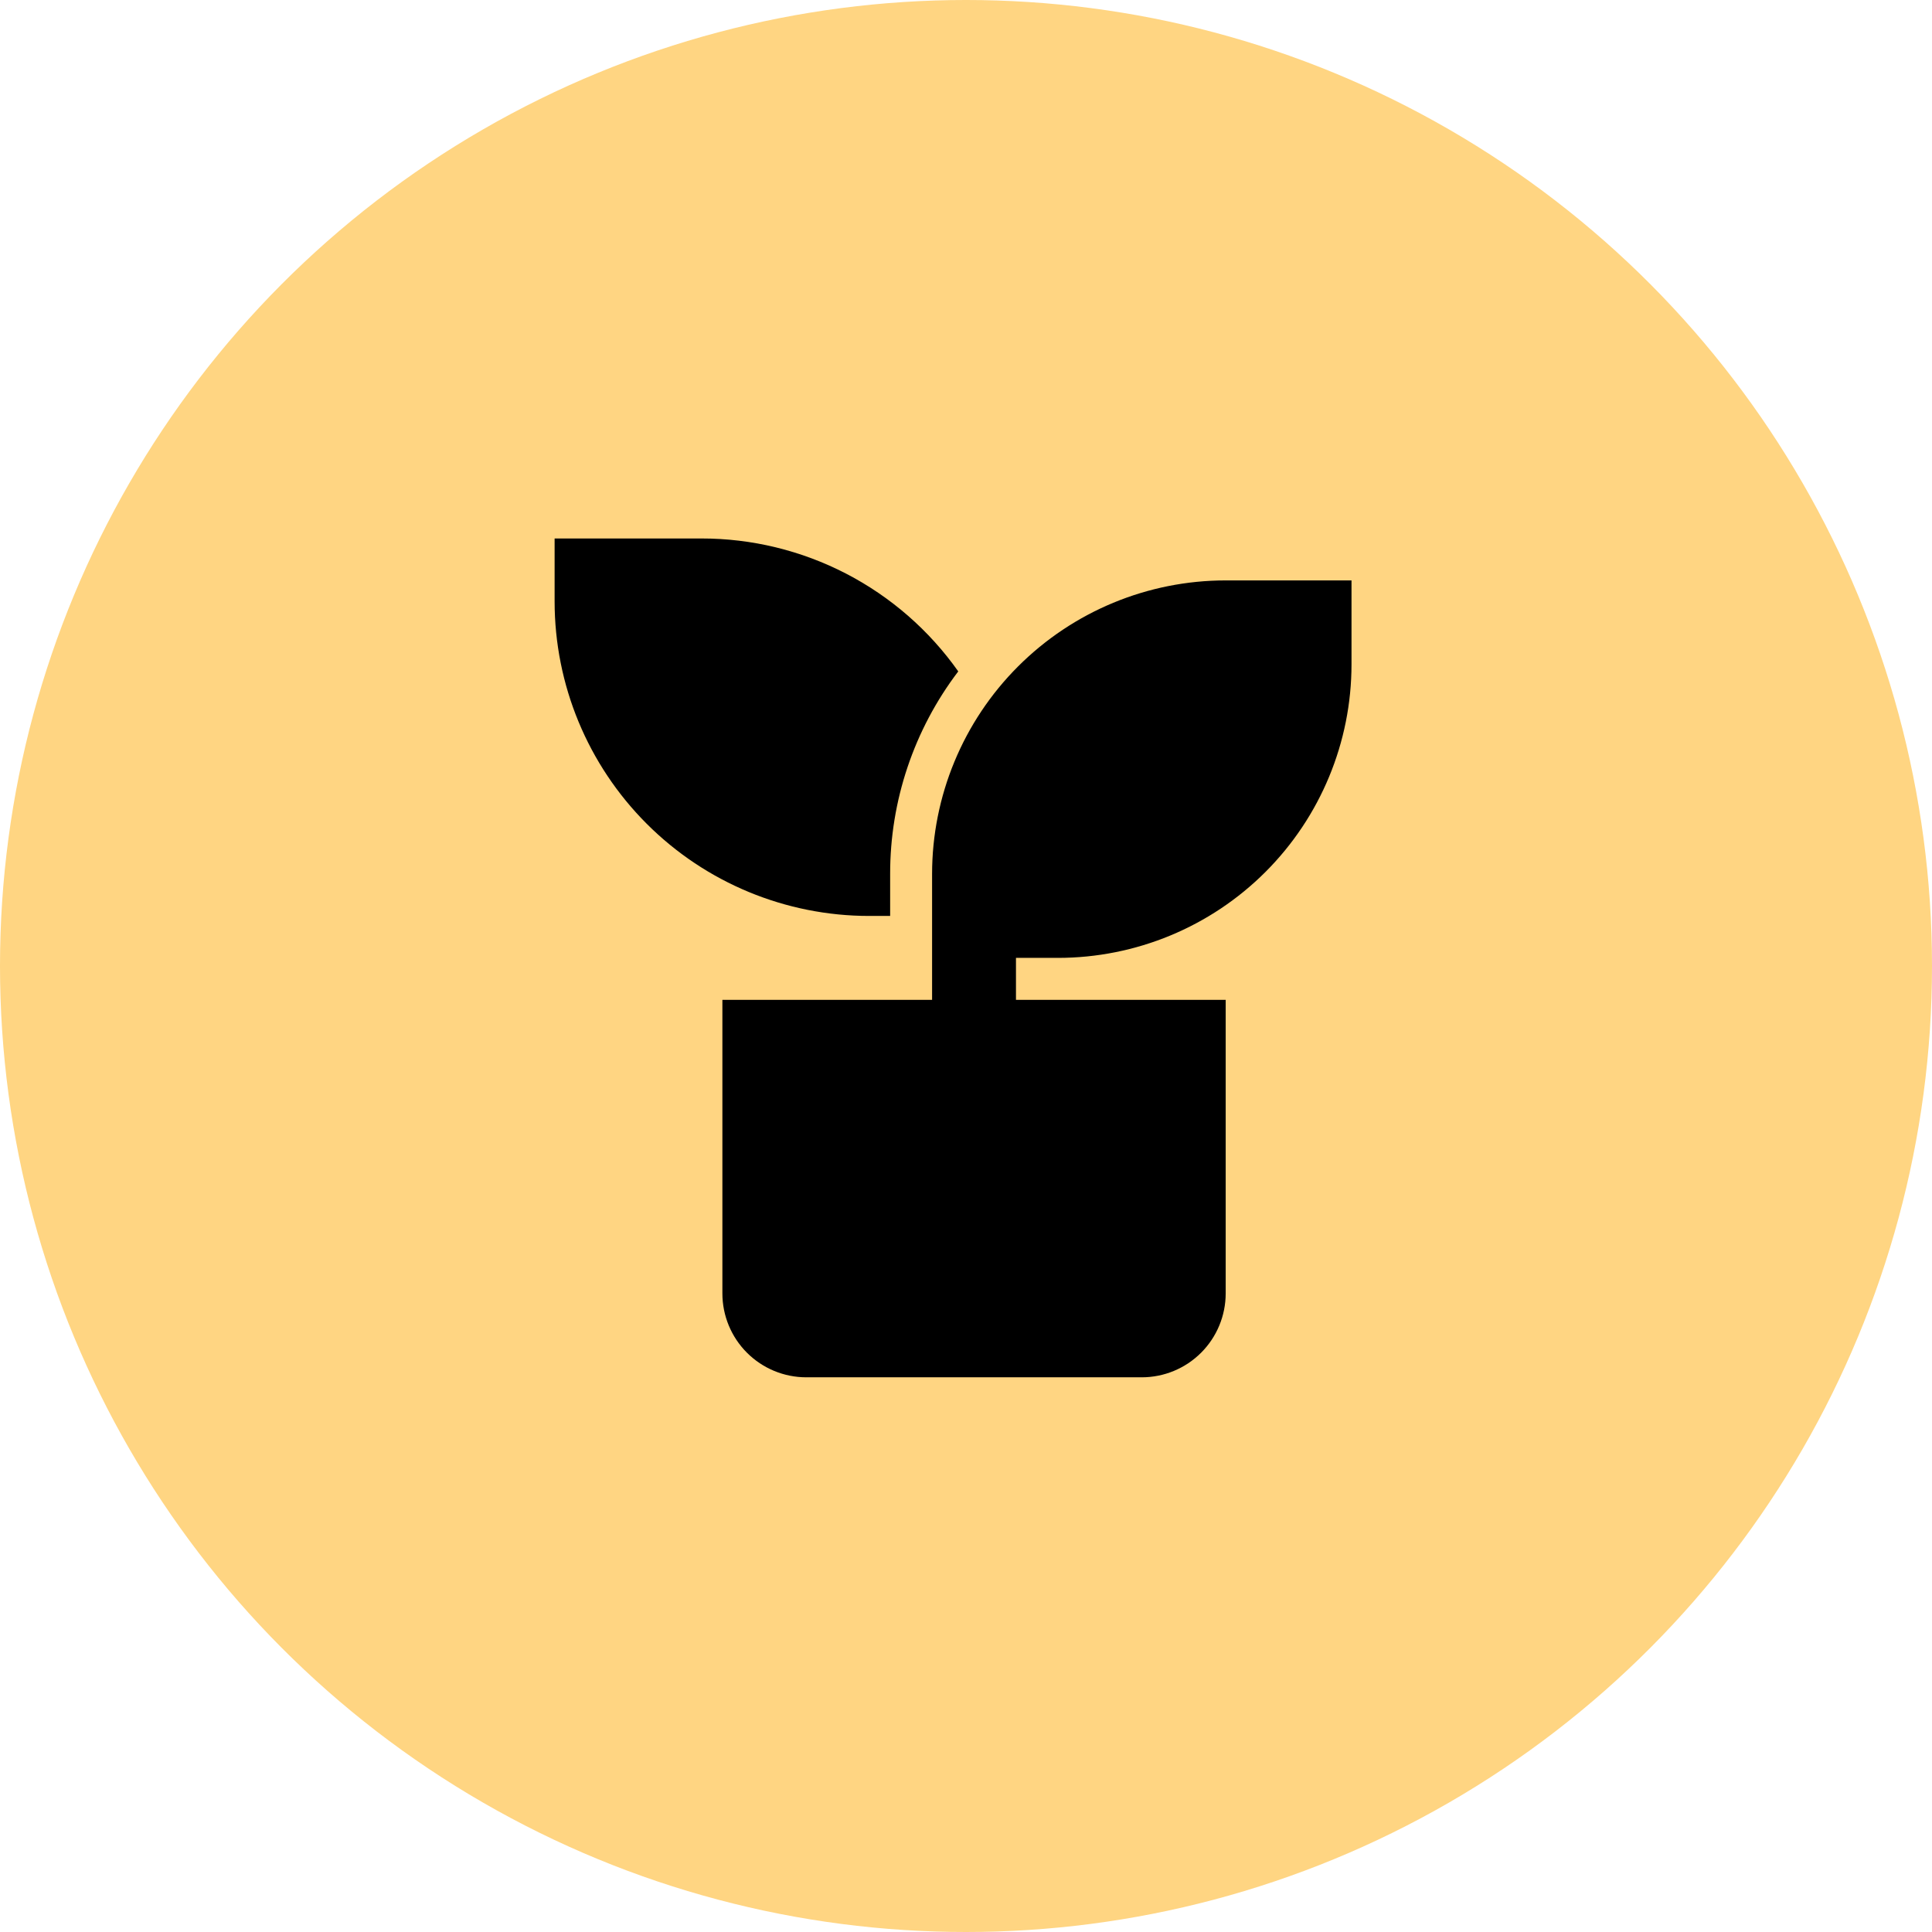 <svg width="119" height="119" viewBox="0 0 119 119" fill="none" xmlns="http://www.w3.org/2000/svg">
<circle cx="59.5" cy="59.5" r="59.5" fill="#FFD582"/>
<path d="M83.245 35.75V40.917C83.245 45.713 81.339 50.313 77.948 53.704C74.557 57.095 69.957 59 65.161 59H62.578V61.584H75.495V79.667C75.495 81.037 74.95 82.351 73.981 83.32C73.012 84.289 71.698 84.834 70.328 84.834H49.661C48.291 84.834 46.977 84.289 46.008 83.32C45.039 82.351 44.495 81.037 44.495 79.667V61.584H57.411V53.834C57.411 49.038 59.316 44.438 62.708 41.047C66.099 37.656 70.698 35.75 75.495 35.75H83.245ZM43.203 33.167C46.303 33.164 49.358 33.907 52.111 35.331C54.864 36.756 57.235 38.822 59.023 41.354C56.295 44.942 54.821 49.326 54.828 53.834V56.417H53.536C48.398 56.417 43.469 54.376 39.836 50.742C36.202 47.109 34.161 42.181 34.161 37.042V33.167H43.203Z" fill="black"/>
</svg>
